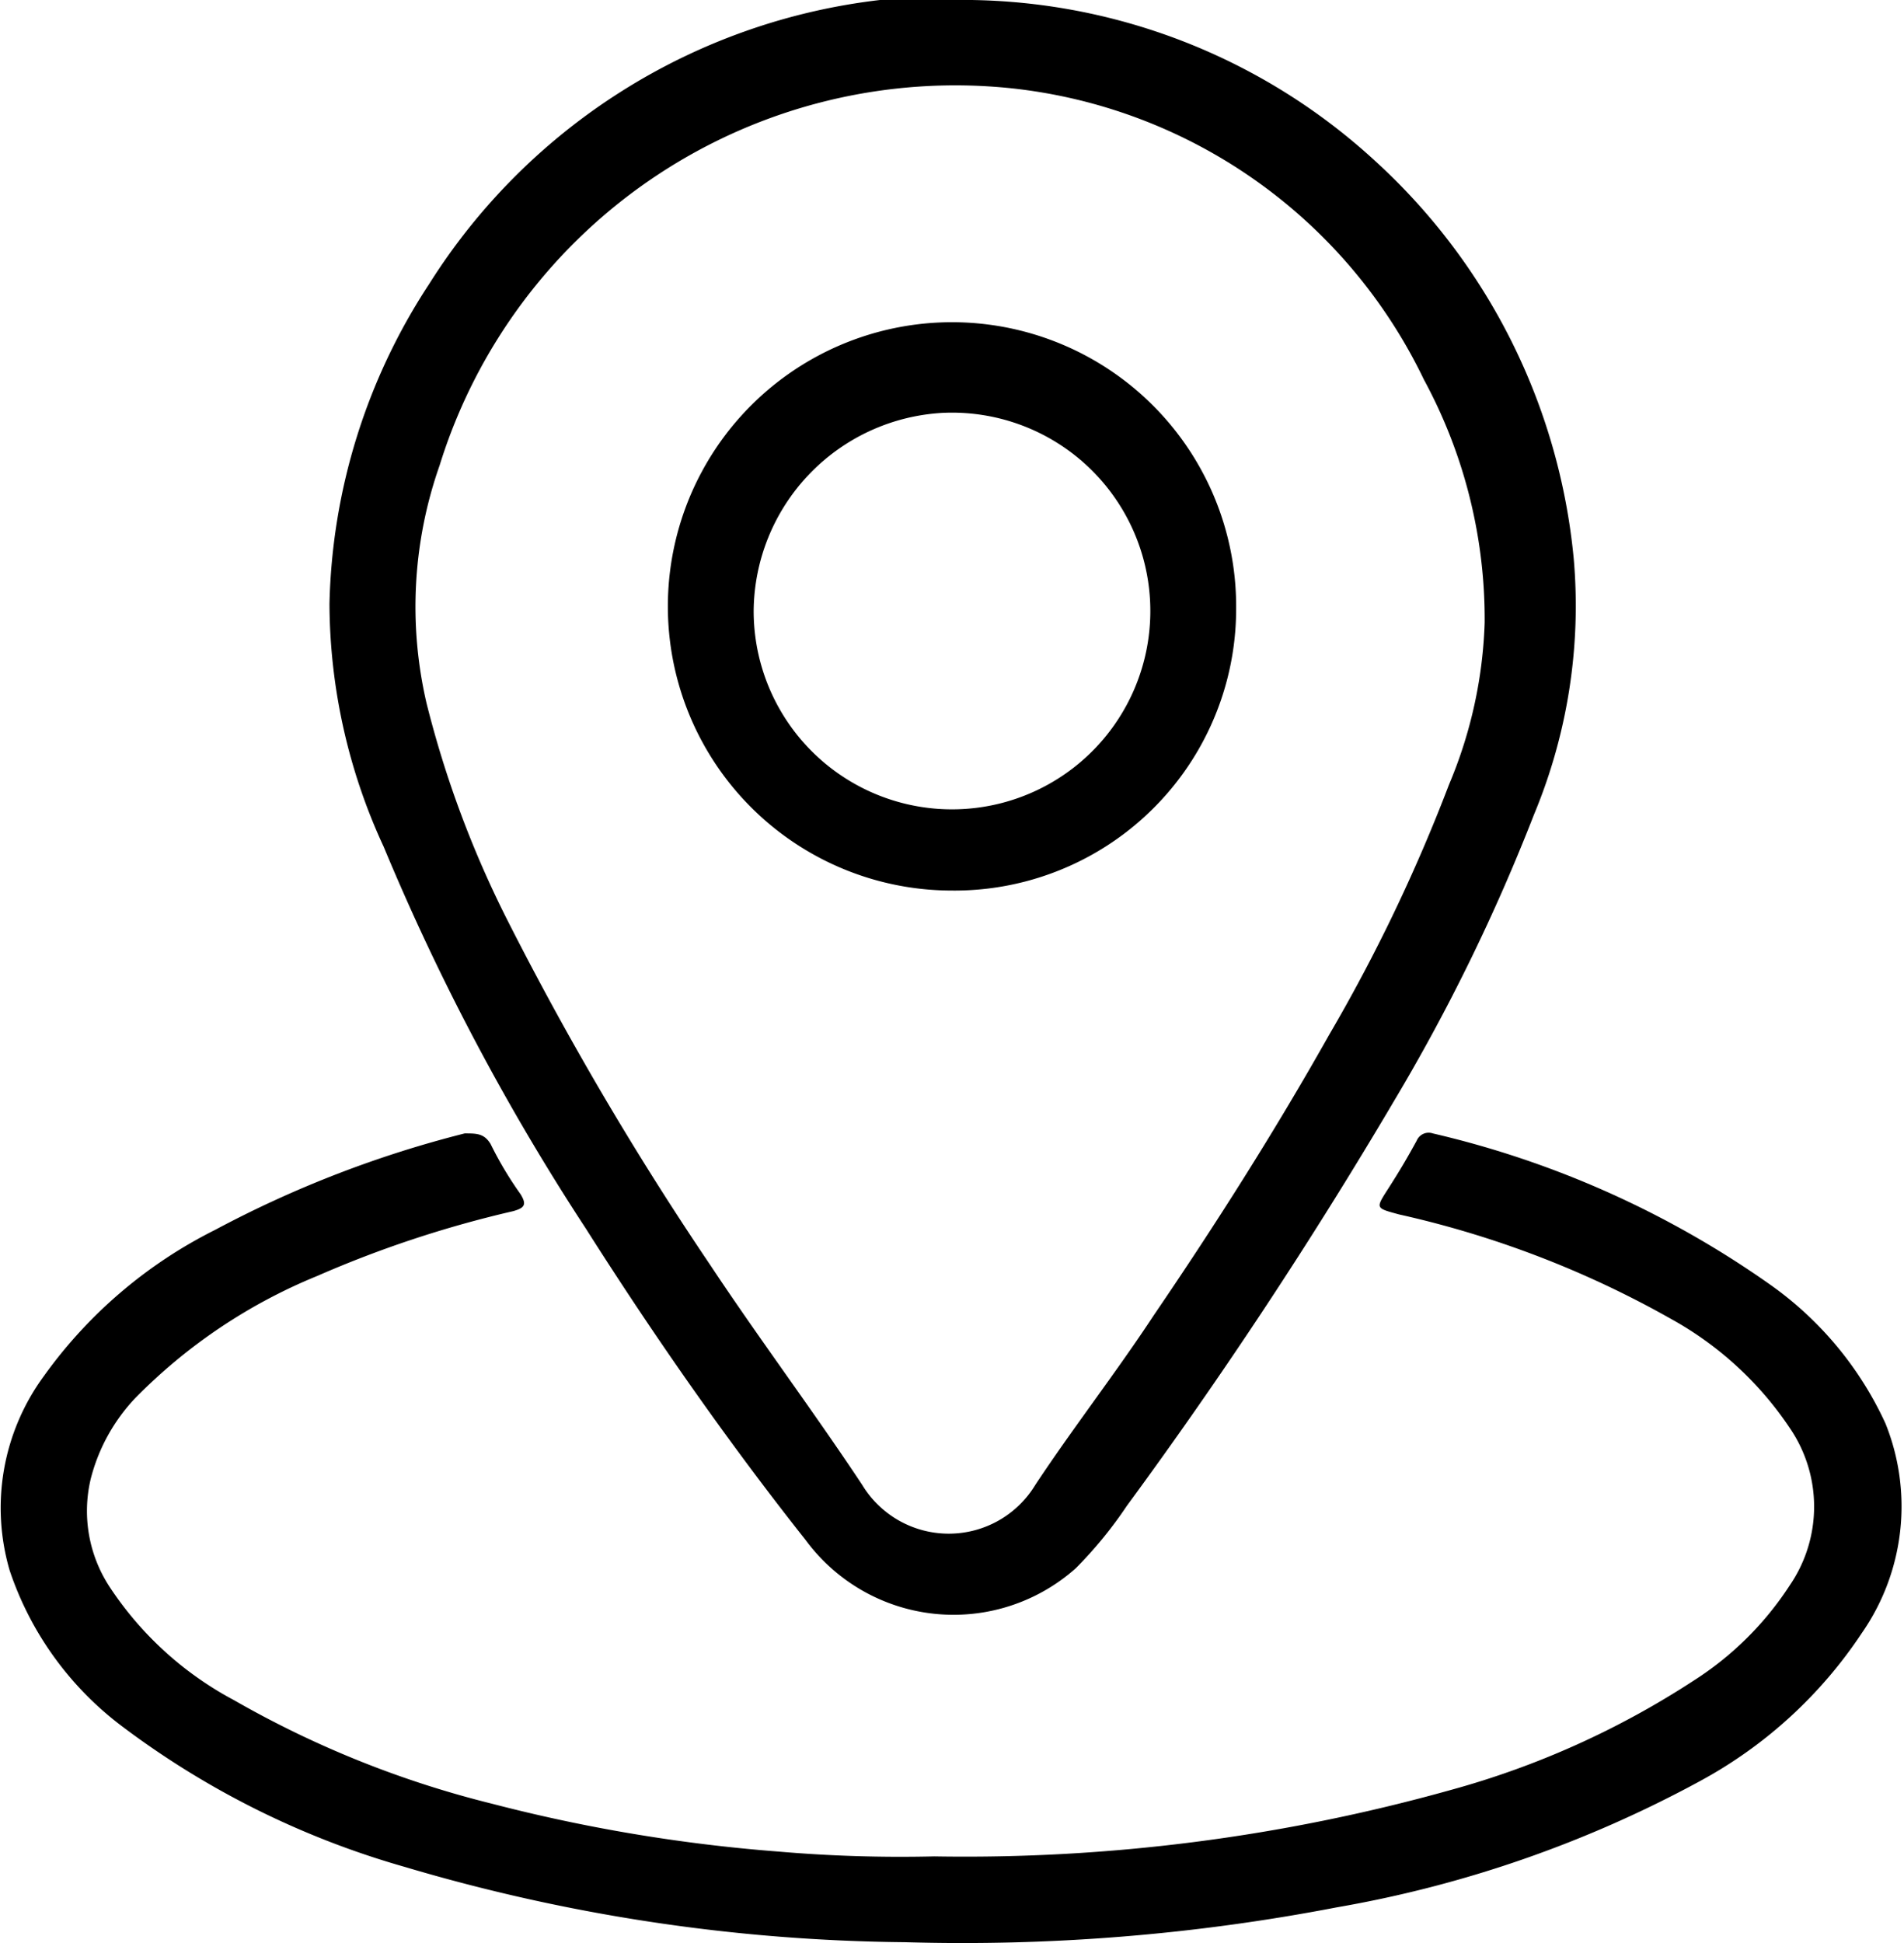 <svg xmlns="http://www.w3.org/2000/svg" viewBox="0 0 23.52 24"><g id="Layer_2" data-name="Layer 2"><g id="Layer_1-2" data-name="Layer 1"><path d="M11.78,0A7.53,7.53,0,0,1,17,2a7.62,7.62,0,0,1,2.44,4.9,6.7,6.7,0,0,1-.49,3.16,23.65,23.65,0,0,1-1.73,3.54,59.78,59.78,0,0,1-3.3,5,5.17,5.17,0,0,1-.63.77,2.27,2.27,0,0,1-3.34-.35C9,17.82,8.09,16.52,7.24,15.18a28.78,28.78,0,0,1-2.5-4.72,7.2,7.2,0,0,1-.67-3A7.49,7.49,0,0,1,5.3,3.51,7.62,7.62,0,0,1,10.87,0l.46,0Zm.71,1.09A6.67,6.67,0,0,0,5.43,5.75a5.26,5.26,0,0,0-.16,2.94,12.83,12.83,0,0,0,1,2.68,39.41,39.41,0,0,0,2.5,4.25c.61.92,1.27,1.8,1.88,2.72a1.25,1.25,0,0,0,2.14,0c.47-.71,1-1.39,1.46-2.09.77-1.13,1.5-2.28,2.17-3.47a20.86,20.86,0,0,0,1.48-3.09,5.59,5.59,0,0,0,.44-2,6.21,6.21,0,0,0-.75-3A6.41,6.41,0,0,0,12.49,1.09Z"/><path d="M11.54,22.93a22.27,22.27,0,0,0,6.38-.82,10.62,10.62,0,0,0,3-1.35,3.94,3.94,0,0,0,1.19-1.18,1.72,1.72,0,0,0,0-1.94,4.22,4.22,0,0,0-1.47-1.35A12.24,12.24,0,0,0,17.28,15c-.29-.08-.29-.07-.13-.32s.24-.39.35-.59a.16.16,0,0,1,.2-.09,11.89,11.89,0,0,1,4.17,1.87,4.29,4.29,0,0,1,1.42,1.71A2.74,2.74,0,0,1,23,20.17,5.59,5.59,0,0,1,21,22a14.62,14.62,0,0,1-4.49,1.56,24.44,24.44,0,0,1-5.33.43A22.38,22.38,0,0,1,5,23.06a10.63,10.63,0,0,1-3.47-1.72A4,4,0,0,1,.12,19.4,2.75,2.75,0,0,1,.54,17a5.78,5.78,0,0,1,2.12-1.81A13.58,13.58,0,0,1,5.74,14c.15,0,.24,0,.32.13a4.41,4.41,0,0,0,.37.62c.08.13.05.17-.09.21a13.73,13.73,0,0,0-2.42.8,6.7,6.7,0,0,0-2.25,1.51,2.26,2.26,0,0,0-.55,1,1.71,1.71,0,0,0,.24,1.34A4.2,4.2,0,0,0,2.89,21a12.39,12.39,0,0,0,3.19,1.28,20.17,20.17,0,0,0,3.53.59A17.63,17.63,0,0,0,11.54,22.93Z"/><path d="M11.75,11a3.51,3.51,0,1,1,3.52-3.49A3.48,3.48,0,0,1,11.75,11ZM9.31,7.55A2.45,2.45,0,1,0,11.64,5.1,2.47,2.47,0,0,0,9.31,7.55Z"/></g></g></svg>